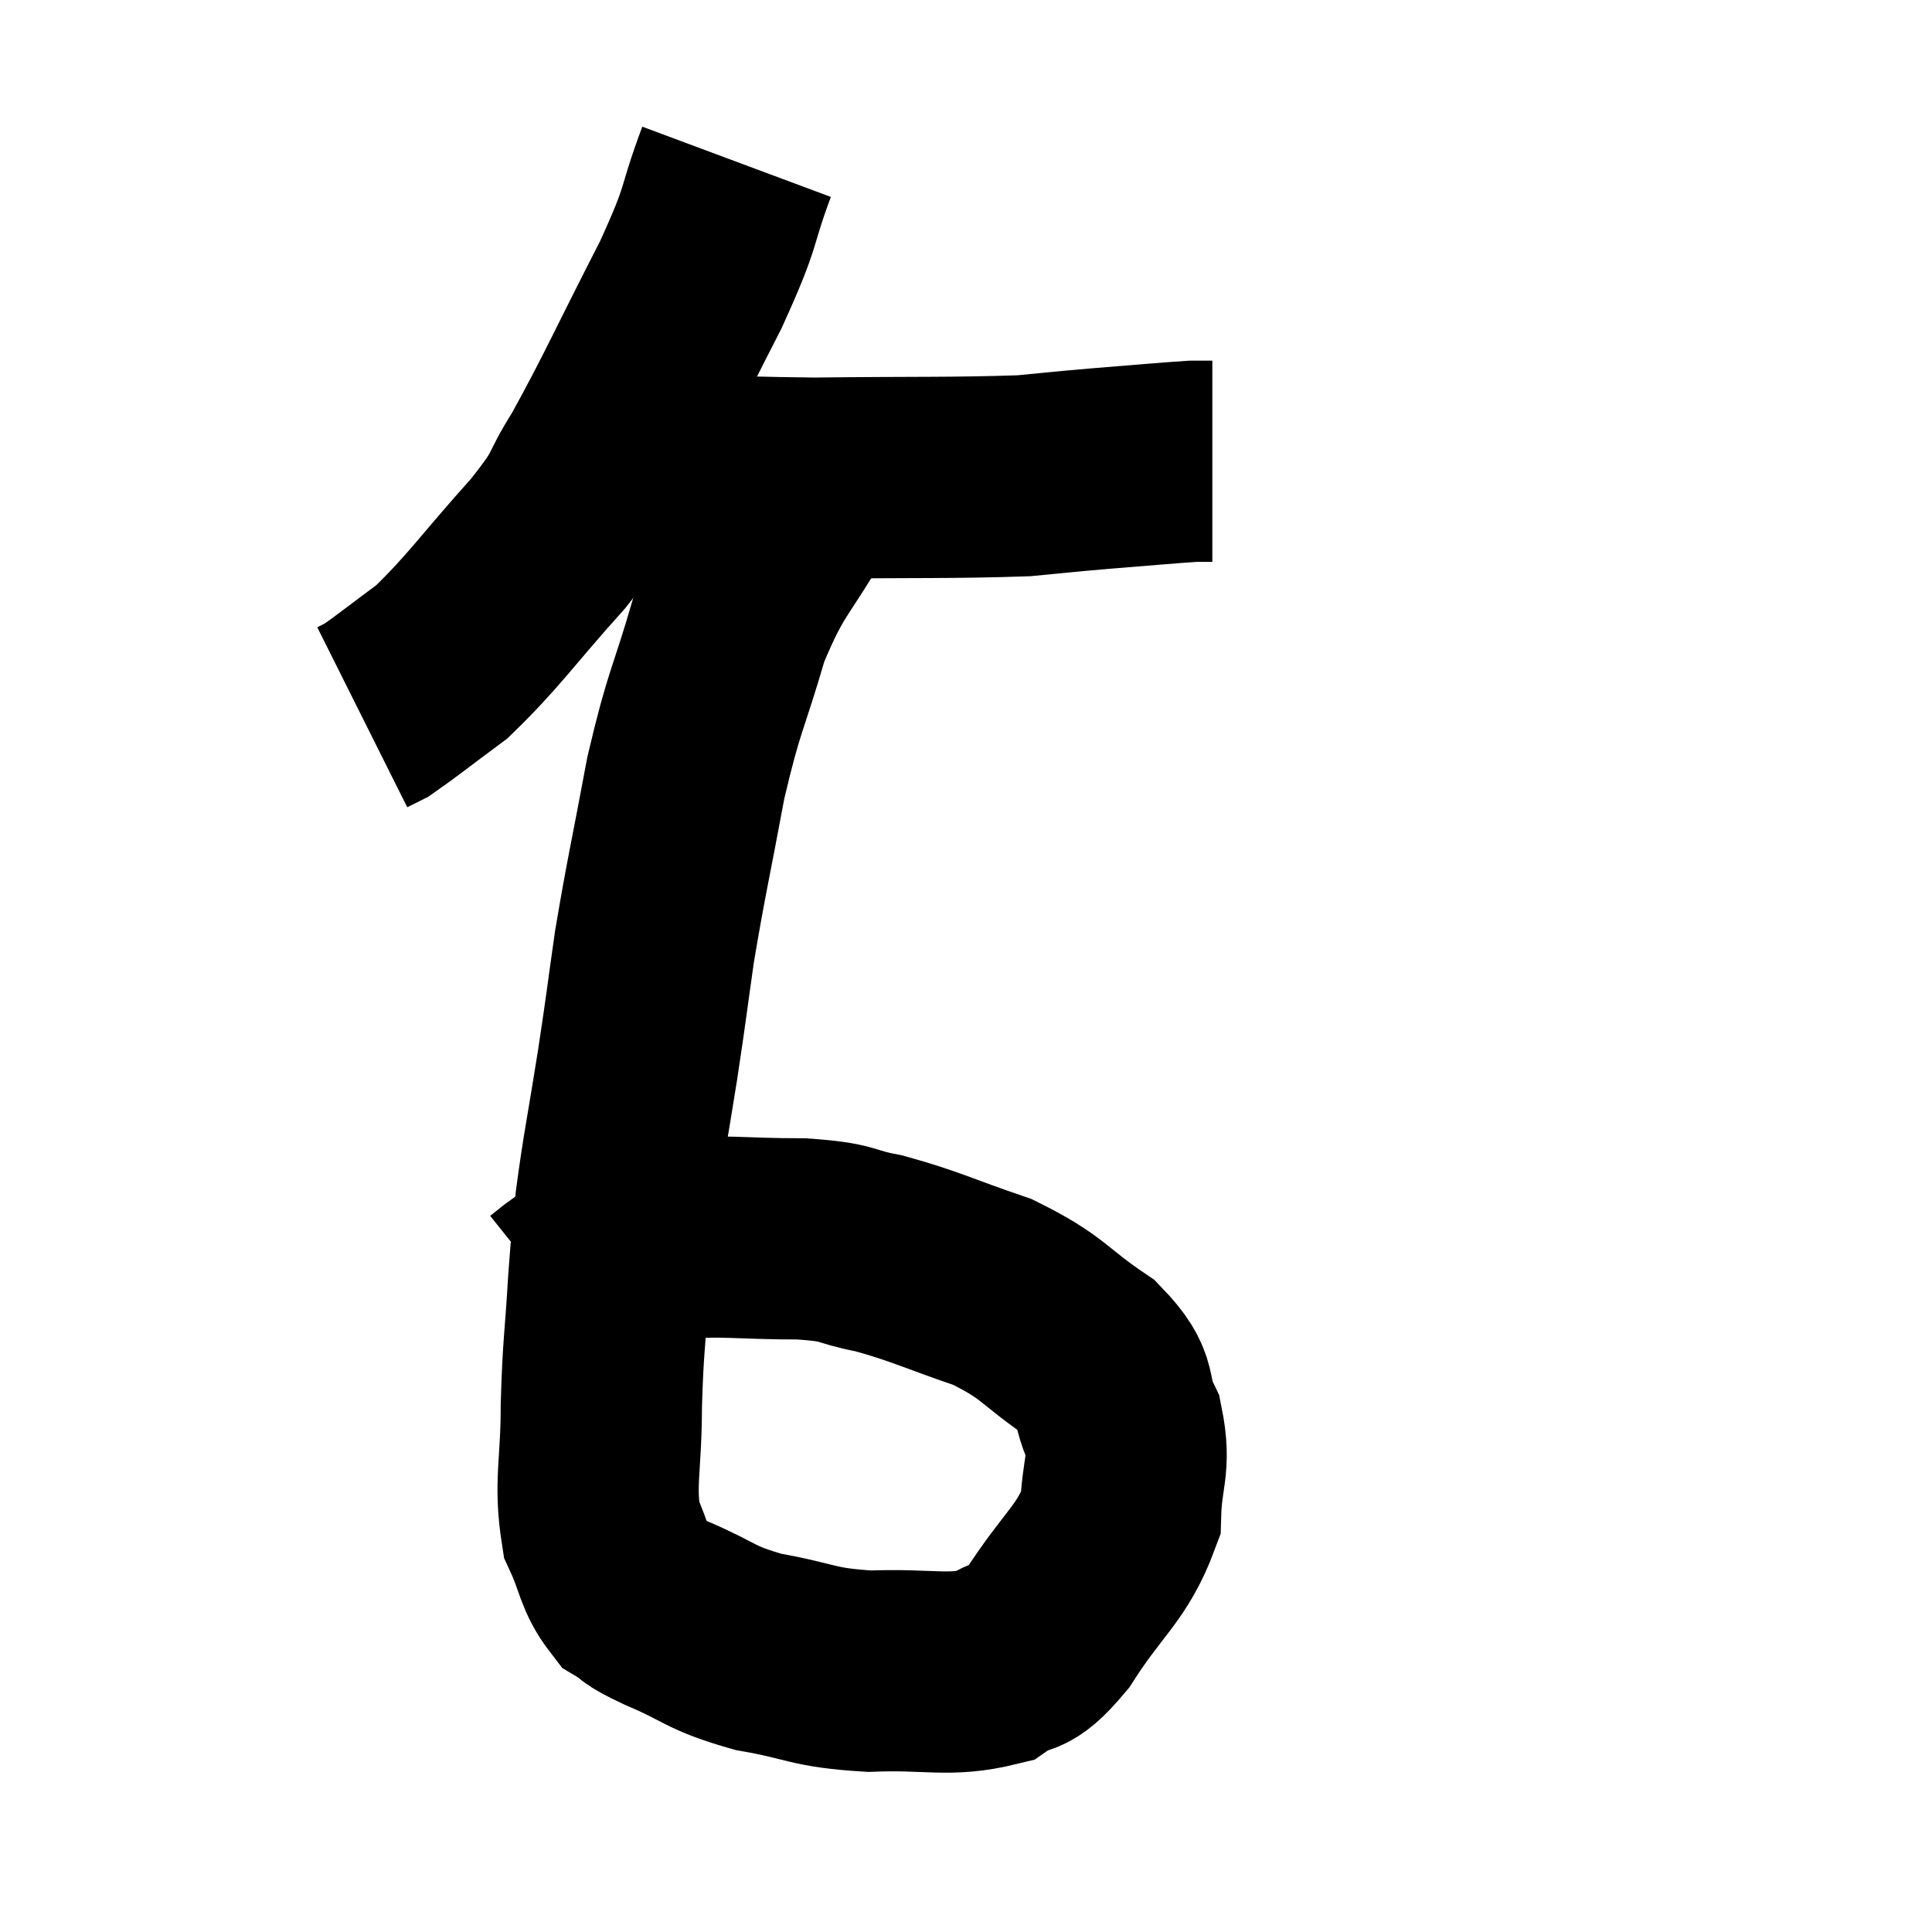 <svg width="48" height="48" viewBox="0 0 48 48" xmlns="http://www.w3.org/2000/svg"><path d="M 18.3 4.02 C 17.73 5.55, 18.015 5.205, 17.16 7.08 C 16.02 9.3, 15.765 9.915, 14.88 11.52 C 14.25 12.51, 14.595 12.27, 13.62 13.5 C 12.3 14.97, 12.045 15.405, 10.98 16.44 C 10.17 17.04, 9.855 17.295, 9.36 17.64 L 9 17.82" fill="none" stroke="black" stroke-width="5"></path><path d="M 14.94 11.7 C 17.58 11.79, 17.595 11.85, 20.22 11.88 C 22.83 11.85, 23.655 11.88, 25.44 11.82 C 26.4 11.73, 26.31 11.73, 27.36 11.64 C 28.5 11.55, 28.95 11.505, 29.64 11.46 L 30.12 11.46" fill="none" stroke="black" stroke-width="5"></path><path d="M 19.92 12.36 C 19.02 13.98, 18.84 13.86, 18.12 15.6 C 17.58 17.46, 17.505 17.34, 17.04 19.32 C 16.65 21.42, 16.56 21.735, 16.26 23.52 C 16.05 24.99, 16.08 24.87, 15.84 26.46 C 15.57 28.17, 15.48 28.53, 15.3 29.88 C 15.21 30.87, 15.21 30.6, 15.12 31.86 C 15.03 33.39, 14.985 33.39, 14.94 34.92 C 14.94 36.45, 14.76 36.825, 14.94 37.98 C 15.3 38.76, 15.255 39.015, 15.66 39.54 C 16.11 39.81, 15.765 39.705, 16.56 40.08 C 17.7 40.56, 17.58 40.68, 18.84 41.04 C 20.22 41.28, 20.145 41.43, 21.6 41.52 C 23.13 41.46, 23.55 41.67, 24.66 41.4 C 25.35 40.92, 25.245 41.385, 26.04 40.44 C 26.94 39.03, 27.375 38.865, 27.84 37.62 C 27.87 36.54, 28.095 36.435, 27.9 35.46 C 27.48 34.59, 27.87 34.56, 27.06 33.72 C 25.86 32.91, 25.965 32.745, 24.66 32.1 C 23.25 31.62, 23.025 31.47, 21.84 31.14 C 20.88 30.96, 21.195 30.87, 19.92 30.78 C 18.33 30.78, 17.955 30.675, 16.74 30.78 C 15.9 30.99, 15.735 30.915, 15.06 31.2 C 14.55 31.56, 14.37 31.68, 14.04 31.92 L 13.74 32.16" fill="none" stroke="black" stroke-width="5"></path></svg>